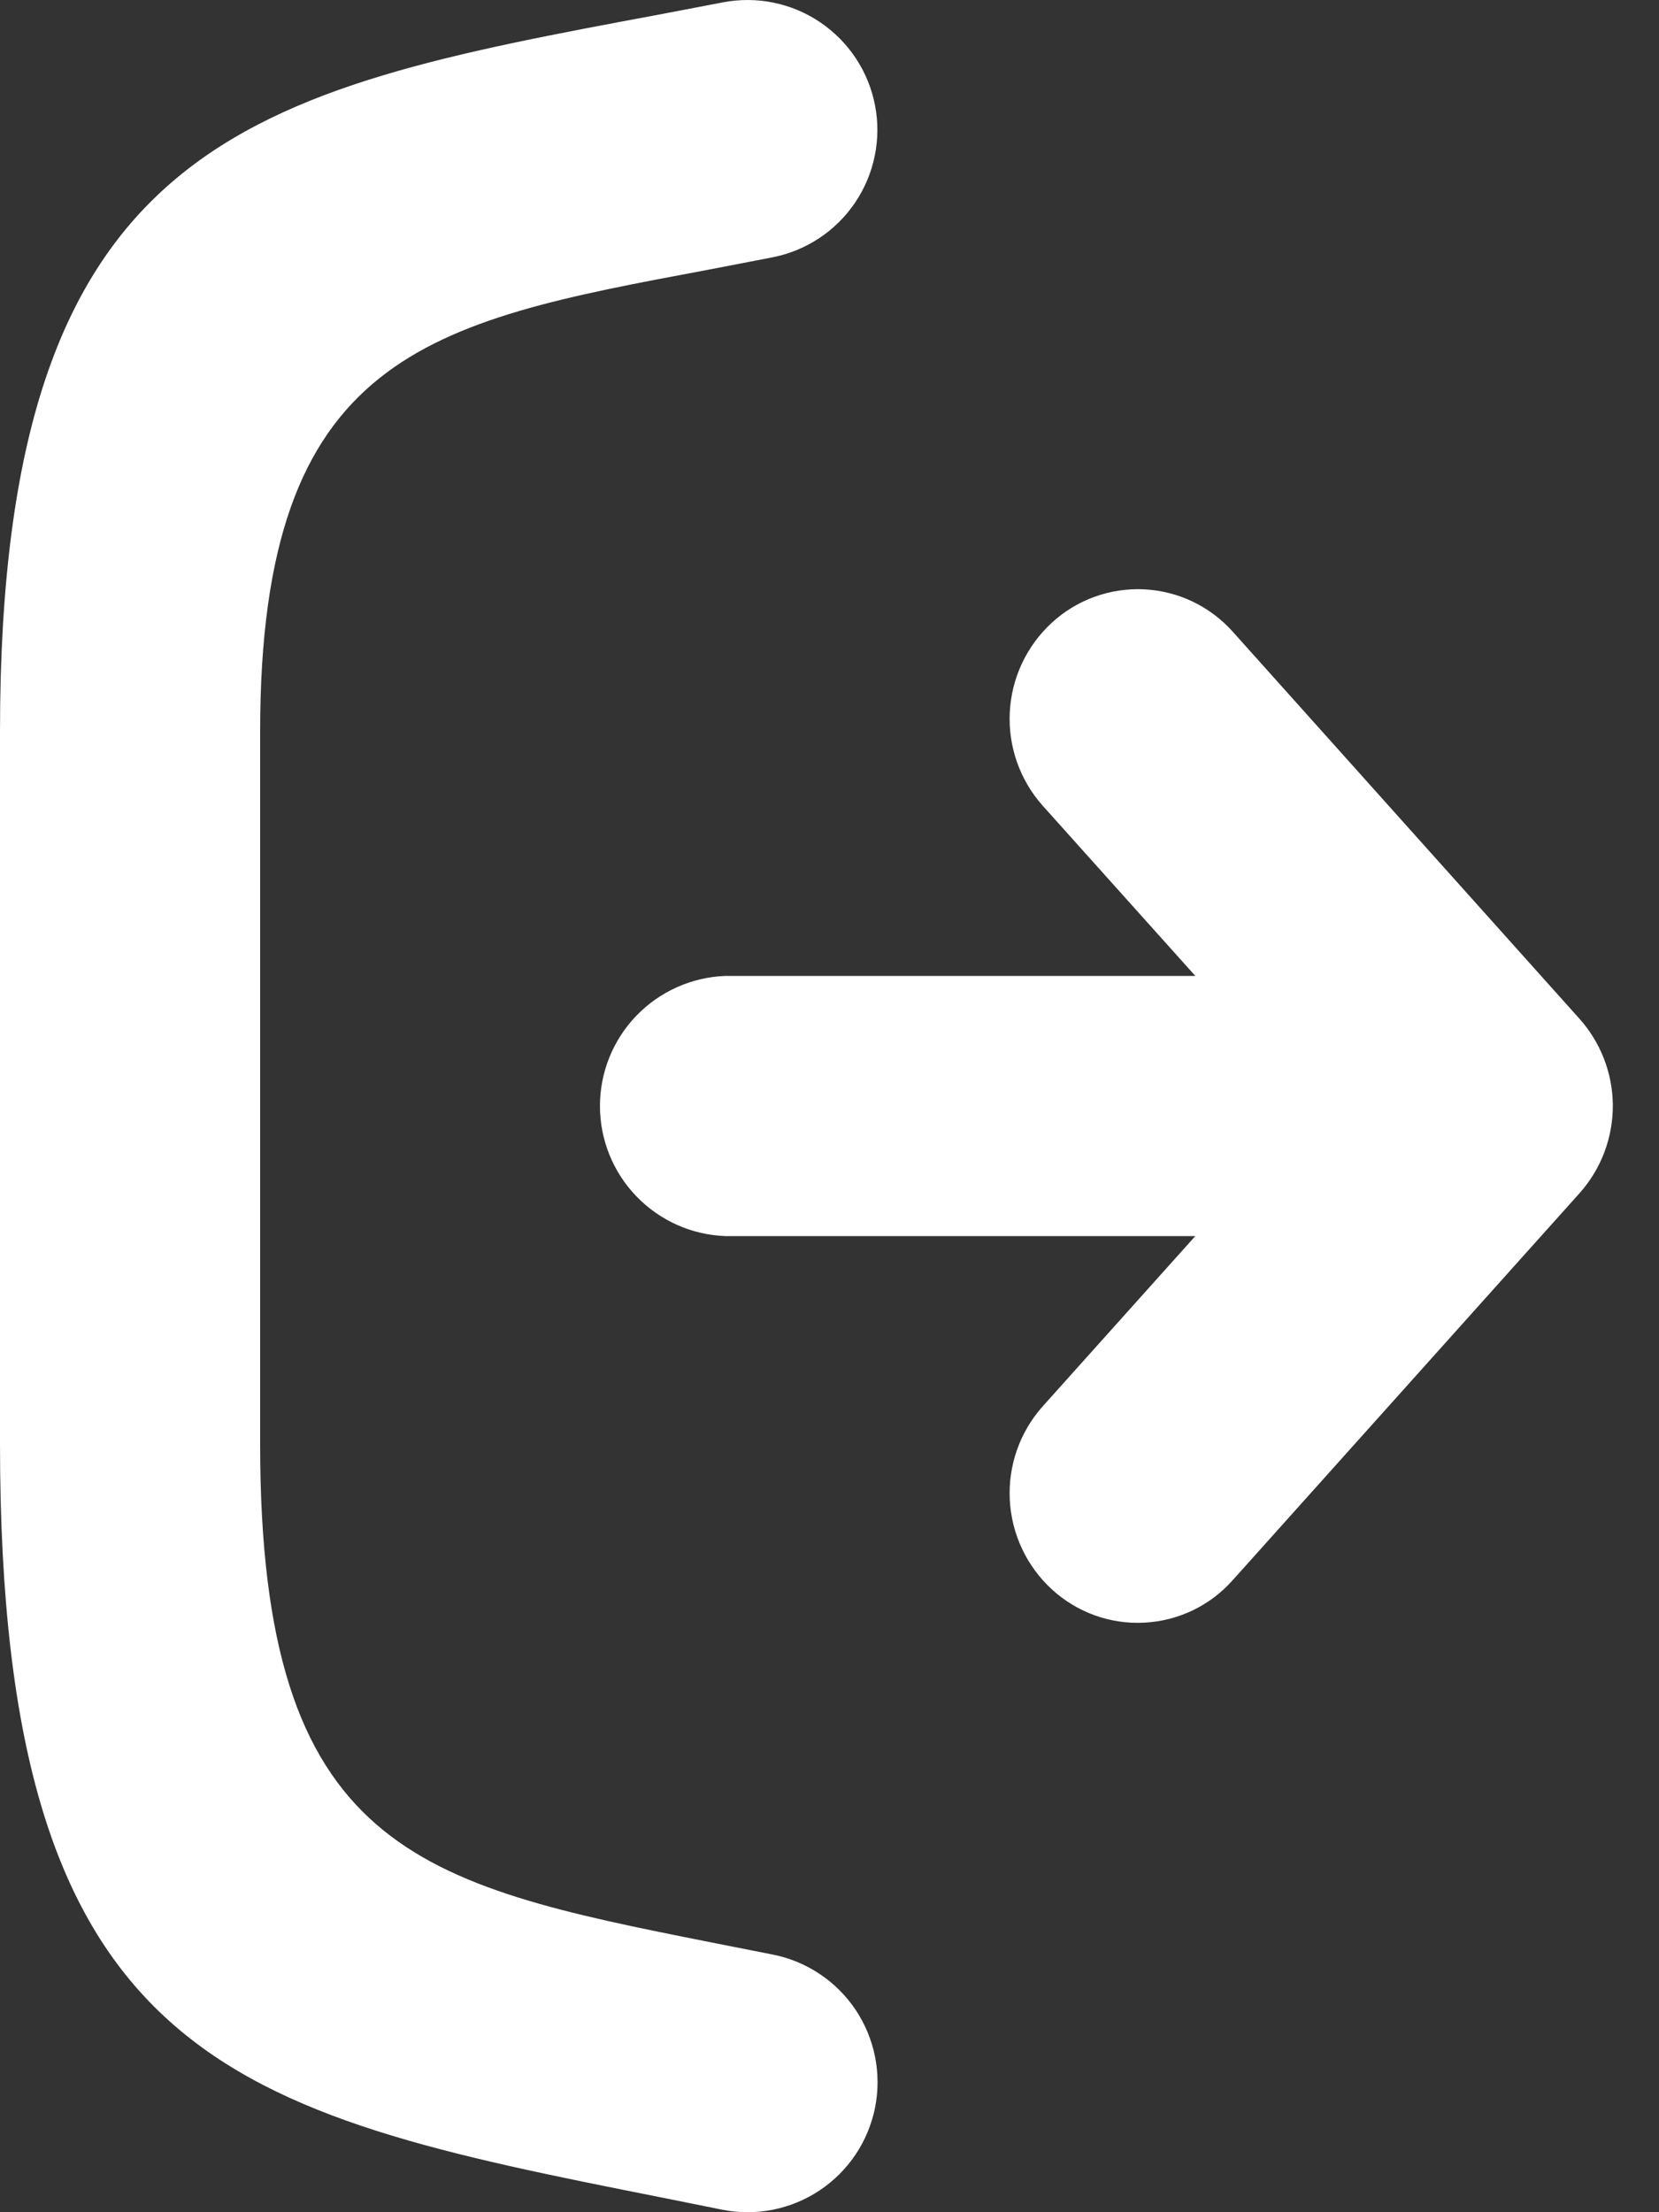 <svg width="30" height="40" viewBox="0 0 30 40" fill="none" xmlns="http://www.w3.org/2000/svg">
<rect x="0" y="0" width="30" height="40" fill="#333333" stroke="none"/>
<g clip-path="url(#clip0_11_1116)">
<path d="M21.615 22.35H13.115C12.507 22.328 11.931 22.07 11.508 21.631C11.085 21.193 10.849 20.607 10.849 19.998C10.849 19.389 11.085 18.804 11.508 18.365C11.931 17.927 12.507 17.669 13.115 17.646H21.615L18.854 14.567C18.442 14.104 18.229 13.498 18.26 12.879C18.291 12.261 18.564 11.679 19.02 11.26C19.245 11.053 19.508 10.894 19.794 10.79C20.081 10.687 20.386 10.641 20.69 10.656C20.994 10.671 21.293 10.747 21.568 10.878C21.843 11.01 22.089 11.195 22.292 11.422L28.548 18.405C28.941 18.837 29.161 19.399 29.165 19.983C29.168 20.567 28.956 21.132 28.568 21.569L22.292 28.571C22.089 28.799 21.844 28.985 21.569 29.117C21.294 29.249 20.995 29.325 20.691 29.34C20.386 29.356 20.082 29.311 19.795 29.207C19.508 29.103 19.245 28.944 19.02 28.737C18.564 28.318 18.291 27.736 18.26 27.117C18.229 26.499 18.442 25.892 18.854 25.43L21.615 22.35ZM13.978 35.342C14.281 35.402 14.569 35.522 14.825 35.694C15.082 35.865 15.302 36.086 15.474 36.343C15.645 36.6 15.764 36.888 15.824 37.191C15.884 37.494 15.884 37.806 15.824 38.109C15.763 38.412 15.643 38.7 15.472 38.956C15.3 39.213 15.079 39.433 14.822 39.605C14.565 39.776 14.277 39.895 13.974 39.955C13.671 40.015 13.36 40.015 13.057 39.954L11.96 39.733C4.18 38.19 0 37.314 0 26.107V13.226C0 2.49 4.486 1.65 11.914 0.264L13.076 0.042C13.688 -0.075 14.321 0.056 14.836 0.406C15.351 0.756 15.707 1.296 15.824 1.908C15.941 2.519 15.81 3.152 15.46 3.668C15.11 4.183 14.57 4.538 13.958 4.655L12.777 4.883C7.744 5.824 4.704 6.39 4.704 13.232V26.107C4.704 33.467 7.559 34.069 12.874 35.124L13.978 35.342Z" fill="white"/>
</g>
<defs>
<clipPath id="clip0_11_1116">
<rect width="29.167" height="40" fill="white"/>
</clipPath>
</defs>
</svg>
